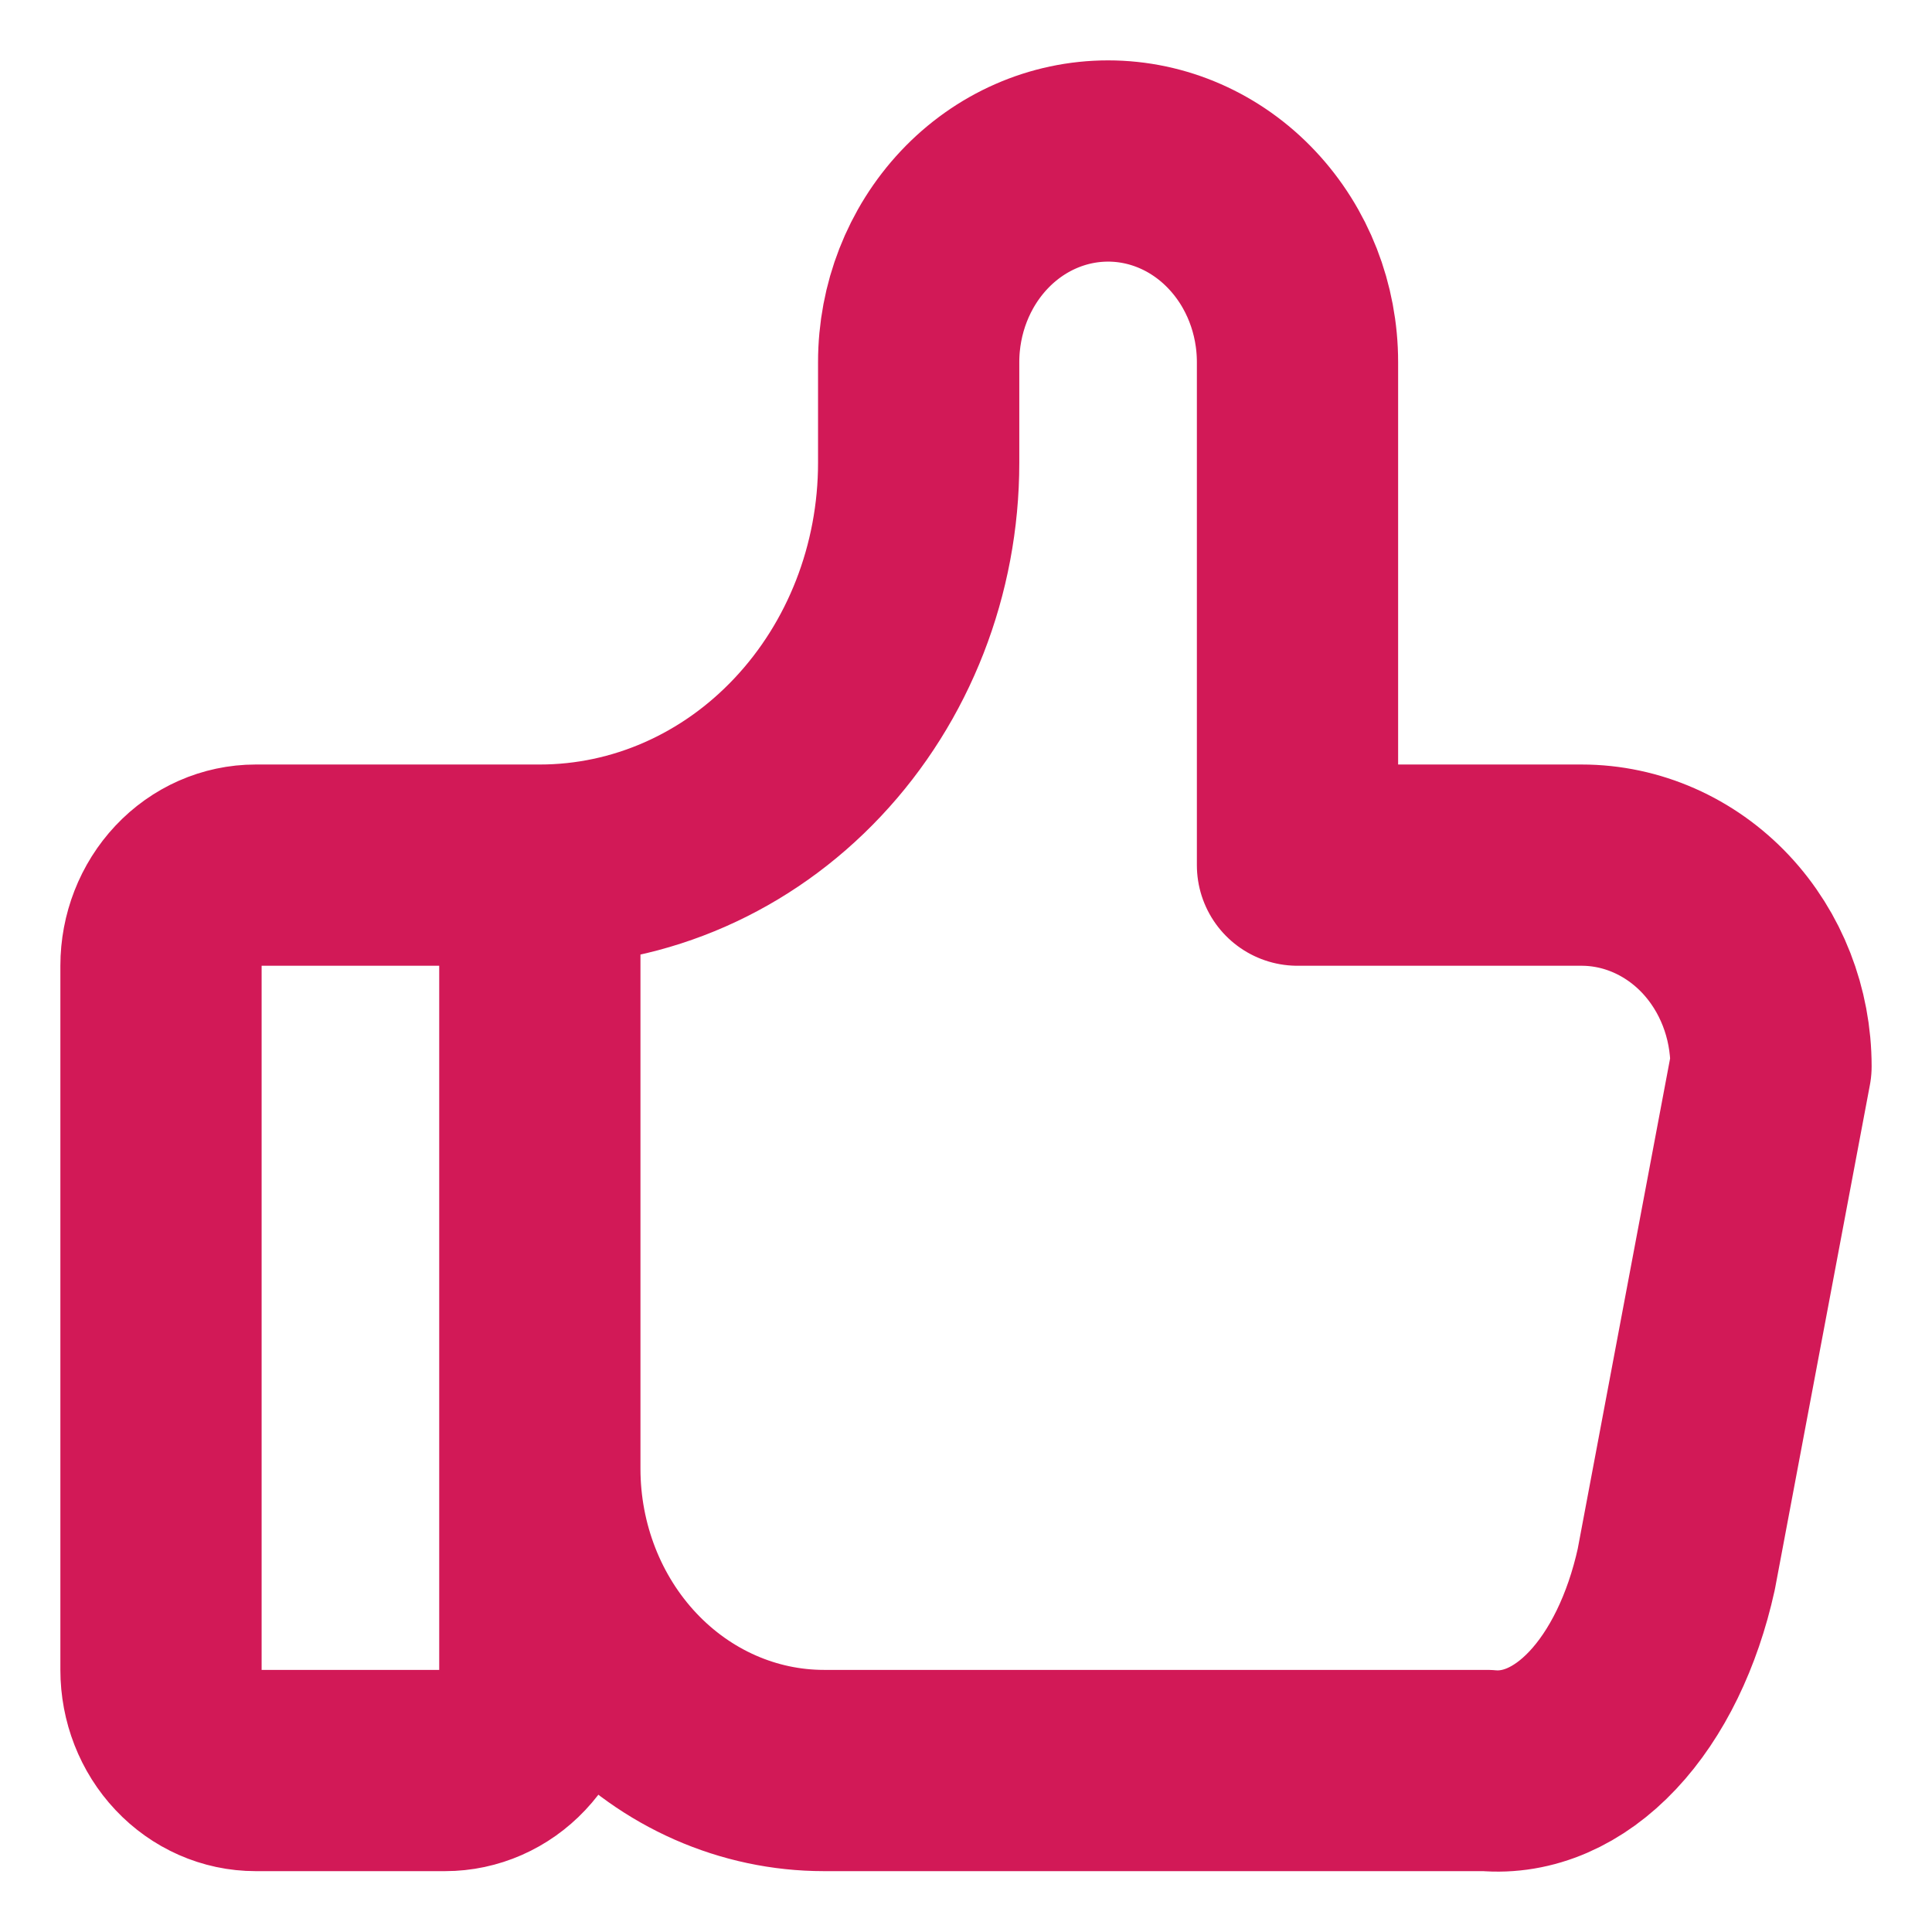 <svg width="24" height="24" viewBox="0 0 24 24" fill="none" xmlns="http://www.w3.org/2000/svg">
<path d="M6.706 10.747V20.744C6.706 21.076 6.582 21.394 6.361 21.628C6.141 21.862 5.841 21.994 5.529 21.994H3.176C2.864 21.994 2.565 21.862 2.345 21.628C2.124 21.394 2 21.076 2 20.744V11.997C2 11.666 2.124 11.348 2.345 11.113C2.565 10.879 2.864 10.747 3.176 10.747H6.706ZM6.706 10.747C7.954 10.747 9.151 10.221 10.033 9.283C10.916 8.346 11.412 7.075 11.412 5.749V4.499C11.412 3.836 11.66 3.201 12.101 2.732C12.542 2.263 13.141 2 13.765 2C14.389 2 14.987 2.263 15.428 2.732C15.87 3.201 16.118 3.836 16.118 4.499V10.747H19.647C20.271 10.747 20.87 11.011 21.311 11.479C21.752 11.948 22 12.584 22 13.247L20.823 19.495C20.654 20.261 20.333 20.92 19.909 21.37C19.485 21.821 18.98 22.04 18.471 21.994H10.235C9.299 21.994 8.402 21.599 7.74 20.896C7.078 20.193 6.706 19.239 6.706 18.245" stroke="#D21957" stroke-width="2.5" stroke-linecap="round" stroke-linejoin="round"/>
</svg>
